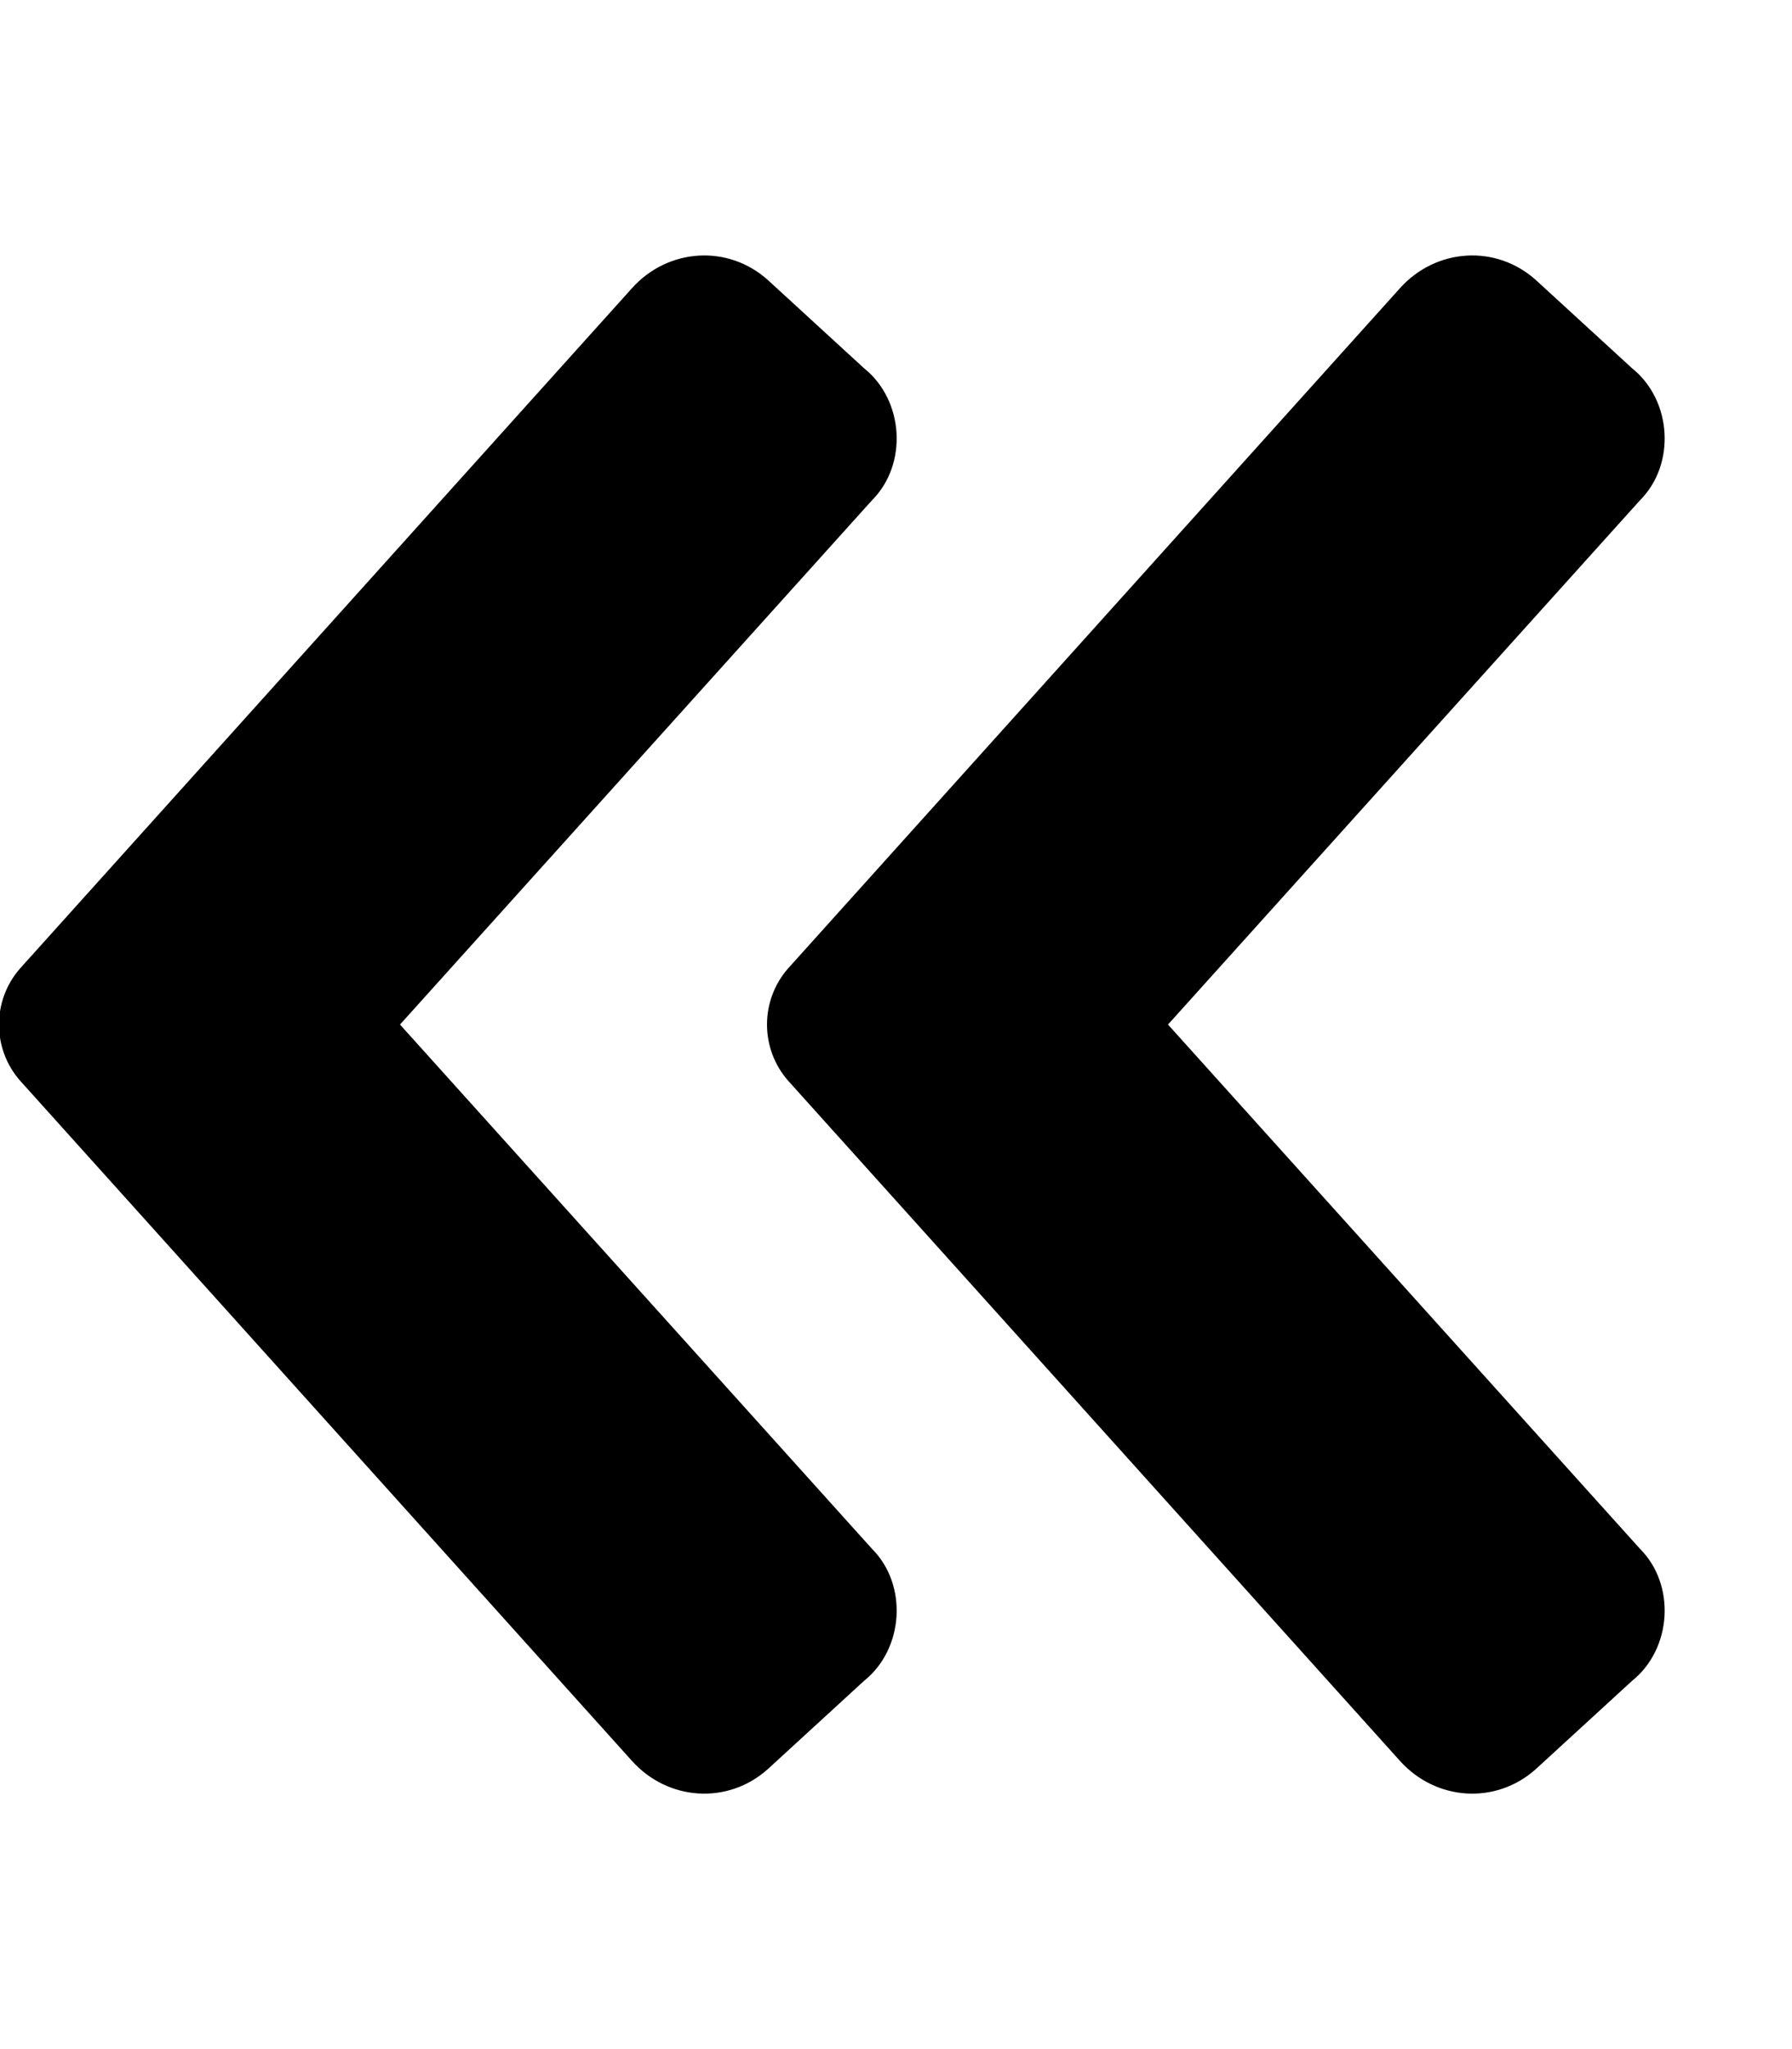 <svg xmlns="http://www.w3.org/2000/svg" viewBox="0 0 448 512"><!-- Font Awesome Pro 6.0.0-alpha1 by @fontawesome - https://fontawesome.com License - https://fontawesome.com/license (Commercial License) --><path d="M100 256L218 125C227 116 226 100 216 92L192 70C182 61 167 62 158 72L5 242C-2 250 -2 262 5 270L158 440C167 450 182 451 192 442L216 420C226 412 227 396 218 387L100 256ZM292 256L410 125C419 116 418 100 408 92L384 70C374 61 359 62 350 72L197 242C190 250 190 262 197 270L350 440C359 450 374 451 384 442L408 420C418 412 419 396 410 387L292 256Z"/></svg>